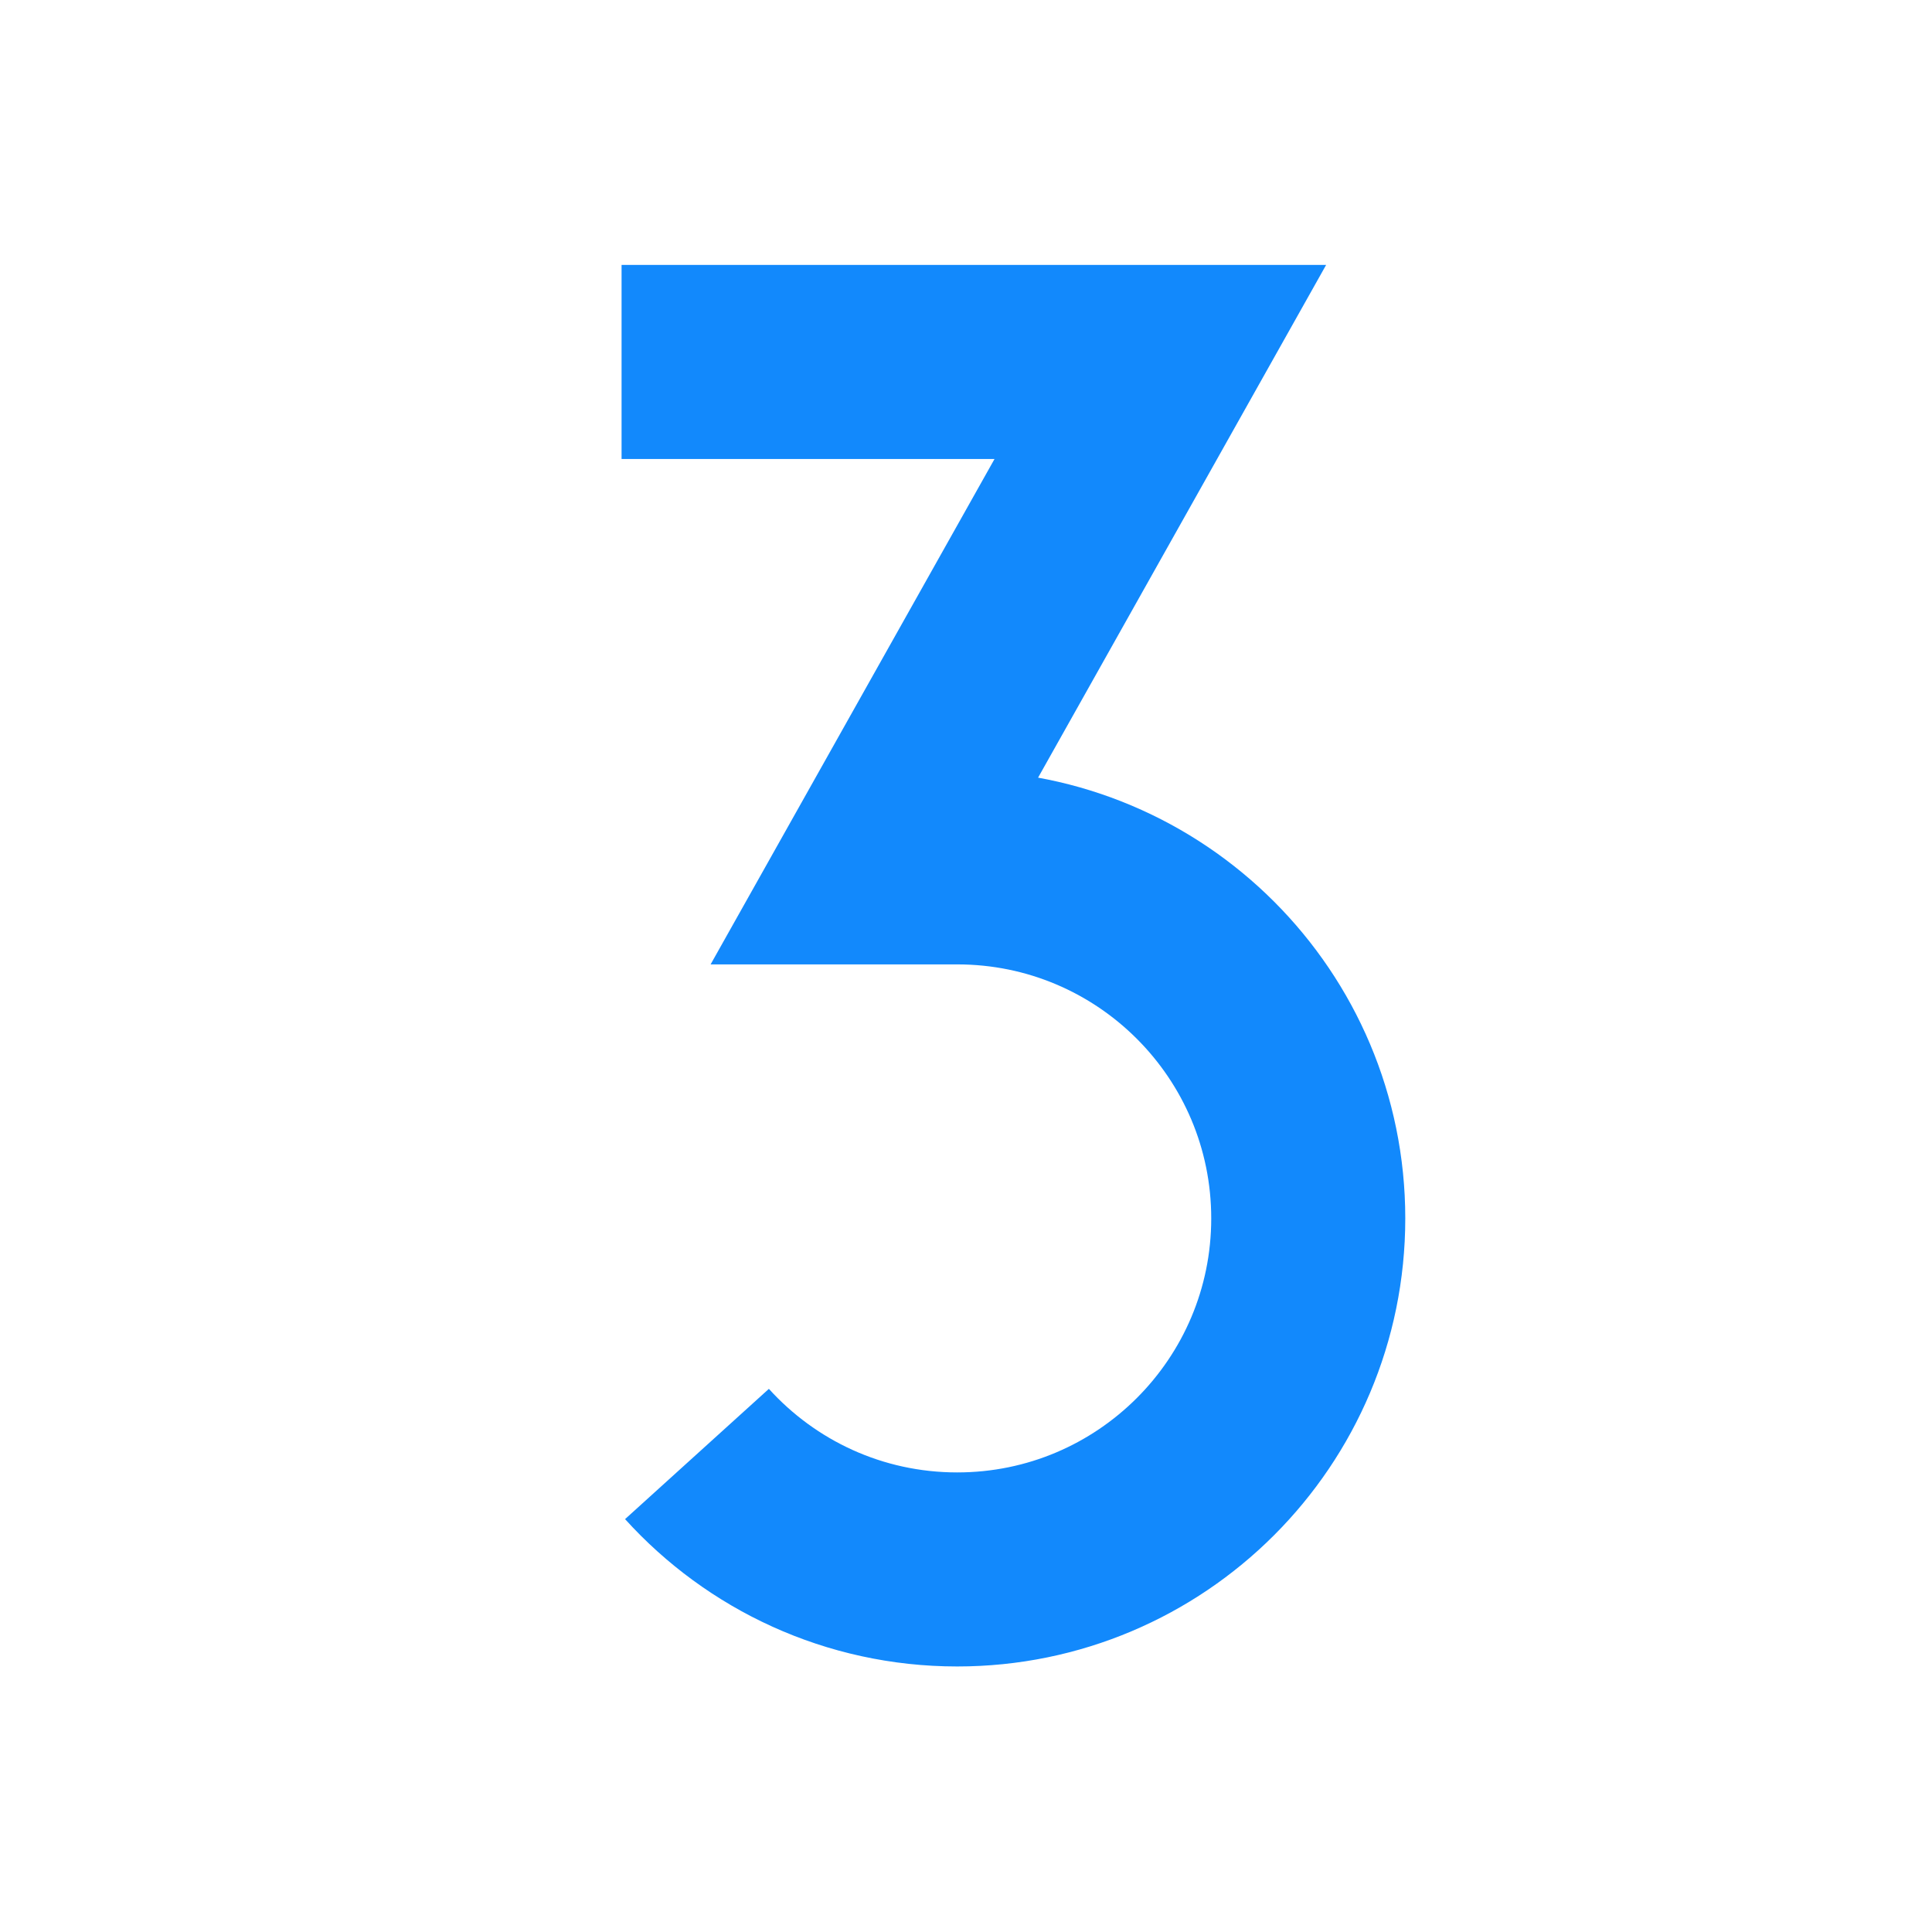 <svg xmlns:xlink="http://www.w3.org/1999/xlink" xmlns="http://www.w3.org/2000/svg" viewBox="0 0 800 800" width="null" height="null" preserveAspectRatio="xMidYMid meet" style="width: 100%; height: 100%; transform: translate3d(0px, 0px, 0px);"><defs><clipPath id="__lottie_element_28"><rect width="800" height="800" x="0" y="0"></rect></clipPath></defs><g clip-path="url(#__lottie_element_28)"><g style="display: none;" transform="matrix(1,0,0,1,56.5,-51)" opacity="1"><g opacity="1" transform="matrix(1,0,0,1,343.049,450.875)"><path stroke-linecap="butt" stroke-linejoin="miter" fill-opacity="0" stroke-miterlimit="10" stroke="#FF05F3" stroke-opacity="1" stroke-width="80.351px" d=" M-110.949,202.19 C-84.353,231.553 -45.922,249.998 -3.184,249.998 C77.094,249.998 142.171,184.92 142.171,104.642 C142.171,24.364 77.094,-40.715 -3.184,-40.715 C-3.184,-40.715 -36.651,-40.716 -36.651,-40.716 C-36.651,-40.716 80.92,-249.998 80.92,-249.998 C80.92,-249.998 -142.171,-249.998 -142.171,-249.998"></path></g></g><g style="display: block;" transform="matrix(1,0,0,1,56.5,-51)" opacity="1"><g opacity="1" transform="matrix(1,0,0,1,343.049,450.875)"><path stroke-linecap="butt" stroke-linejoin="miter" fill-opacity="0" stroke-miterlimit="10" stroke="#1289FC" stroke-opacity="1" stroke-width="80.351px" d=" M-110.949,202.19 C-84.353,231.553 -45.922,249.998 -3.184,249.998 C77.094,249.998 142.171,184.92 142.171,104.642 C142.171,24.364 77.094,-40.715 -3.184,-40.715 C-3.184,-40.715 -36.651,-40.716 -36.651,-40.716 C-36.651,-40.716 80.92,-249.998 80.92,-249.998 C80.92,-249.998 -142.171,-249.998 -142.171,-249.998"></path></g></g><g transform="matrix(0,0,0,0,396,504.5)" opacity="1" style="display: block;"><g opacity="1" transform="matrix(1,0,0,1,20,0)"><path fill="#FF7E05" fill-opacity="1" d=" M0,-96 C52.982,-96 96,-52.982 96,0 C96,52.982 52.982,96 0,96 C-52.982,96 -96,52.982 -96,0 C-96,-52.982 -52.982,-96 0,-96z"></path></g></g><g transform="matrix(1,0,0,1,456,302)" opacity="1" style="display: none;"><g opacity="1" transform="matrix(1,0,0,1,0,0)"><path stroke-linecap="round" stroke-linejoin="round" fill-opacity="0" stroke="#99FF05" stroke-opacity="1" stroke-width="10px" d="M0 0"></path></g></g><g style="display: none;" transform="matrix(1,0,0,1,502,390)" opacity="1"><g opacity="1" transform="matrix(1,0,0,1,0,0)"><path stroke-linecap="round" stroke-linejoin="round" fill-opacity="0" stroke="#99FF05" stroke-opacity="1" stroke-width="10px" d="M0 0"></path></g></g><g style="display: none;" transform="matrix(2.067,0,0,2.067,354.657,503.466)" opacity="1"><g opacity="1" transform="matrix(1,0,0,1,20,0)"><path stroke-linecap="round" stroke-linejoin="round" fill-opacity="0" stroke="#99FF05" stroke-opacity="1" stroke-width="5px" d="M0 0"></path></g></g></g></svg>